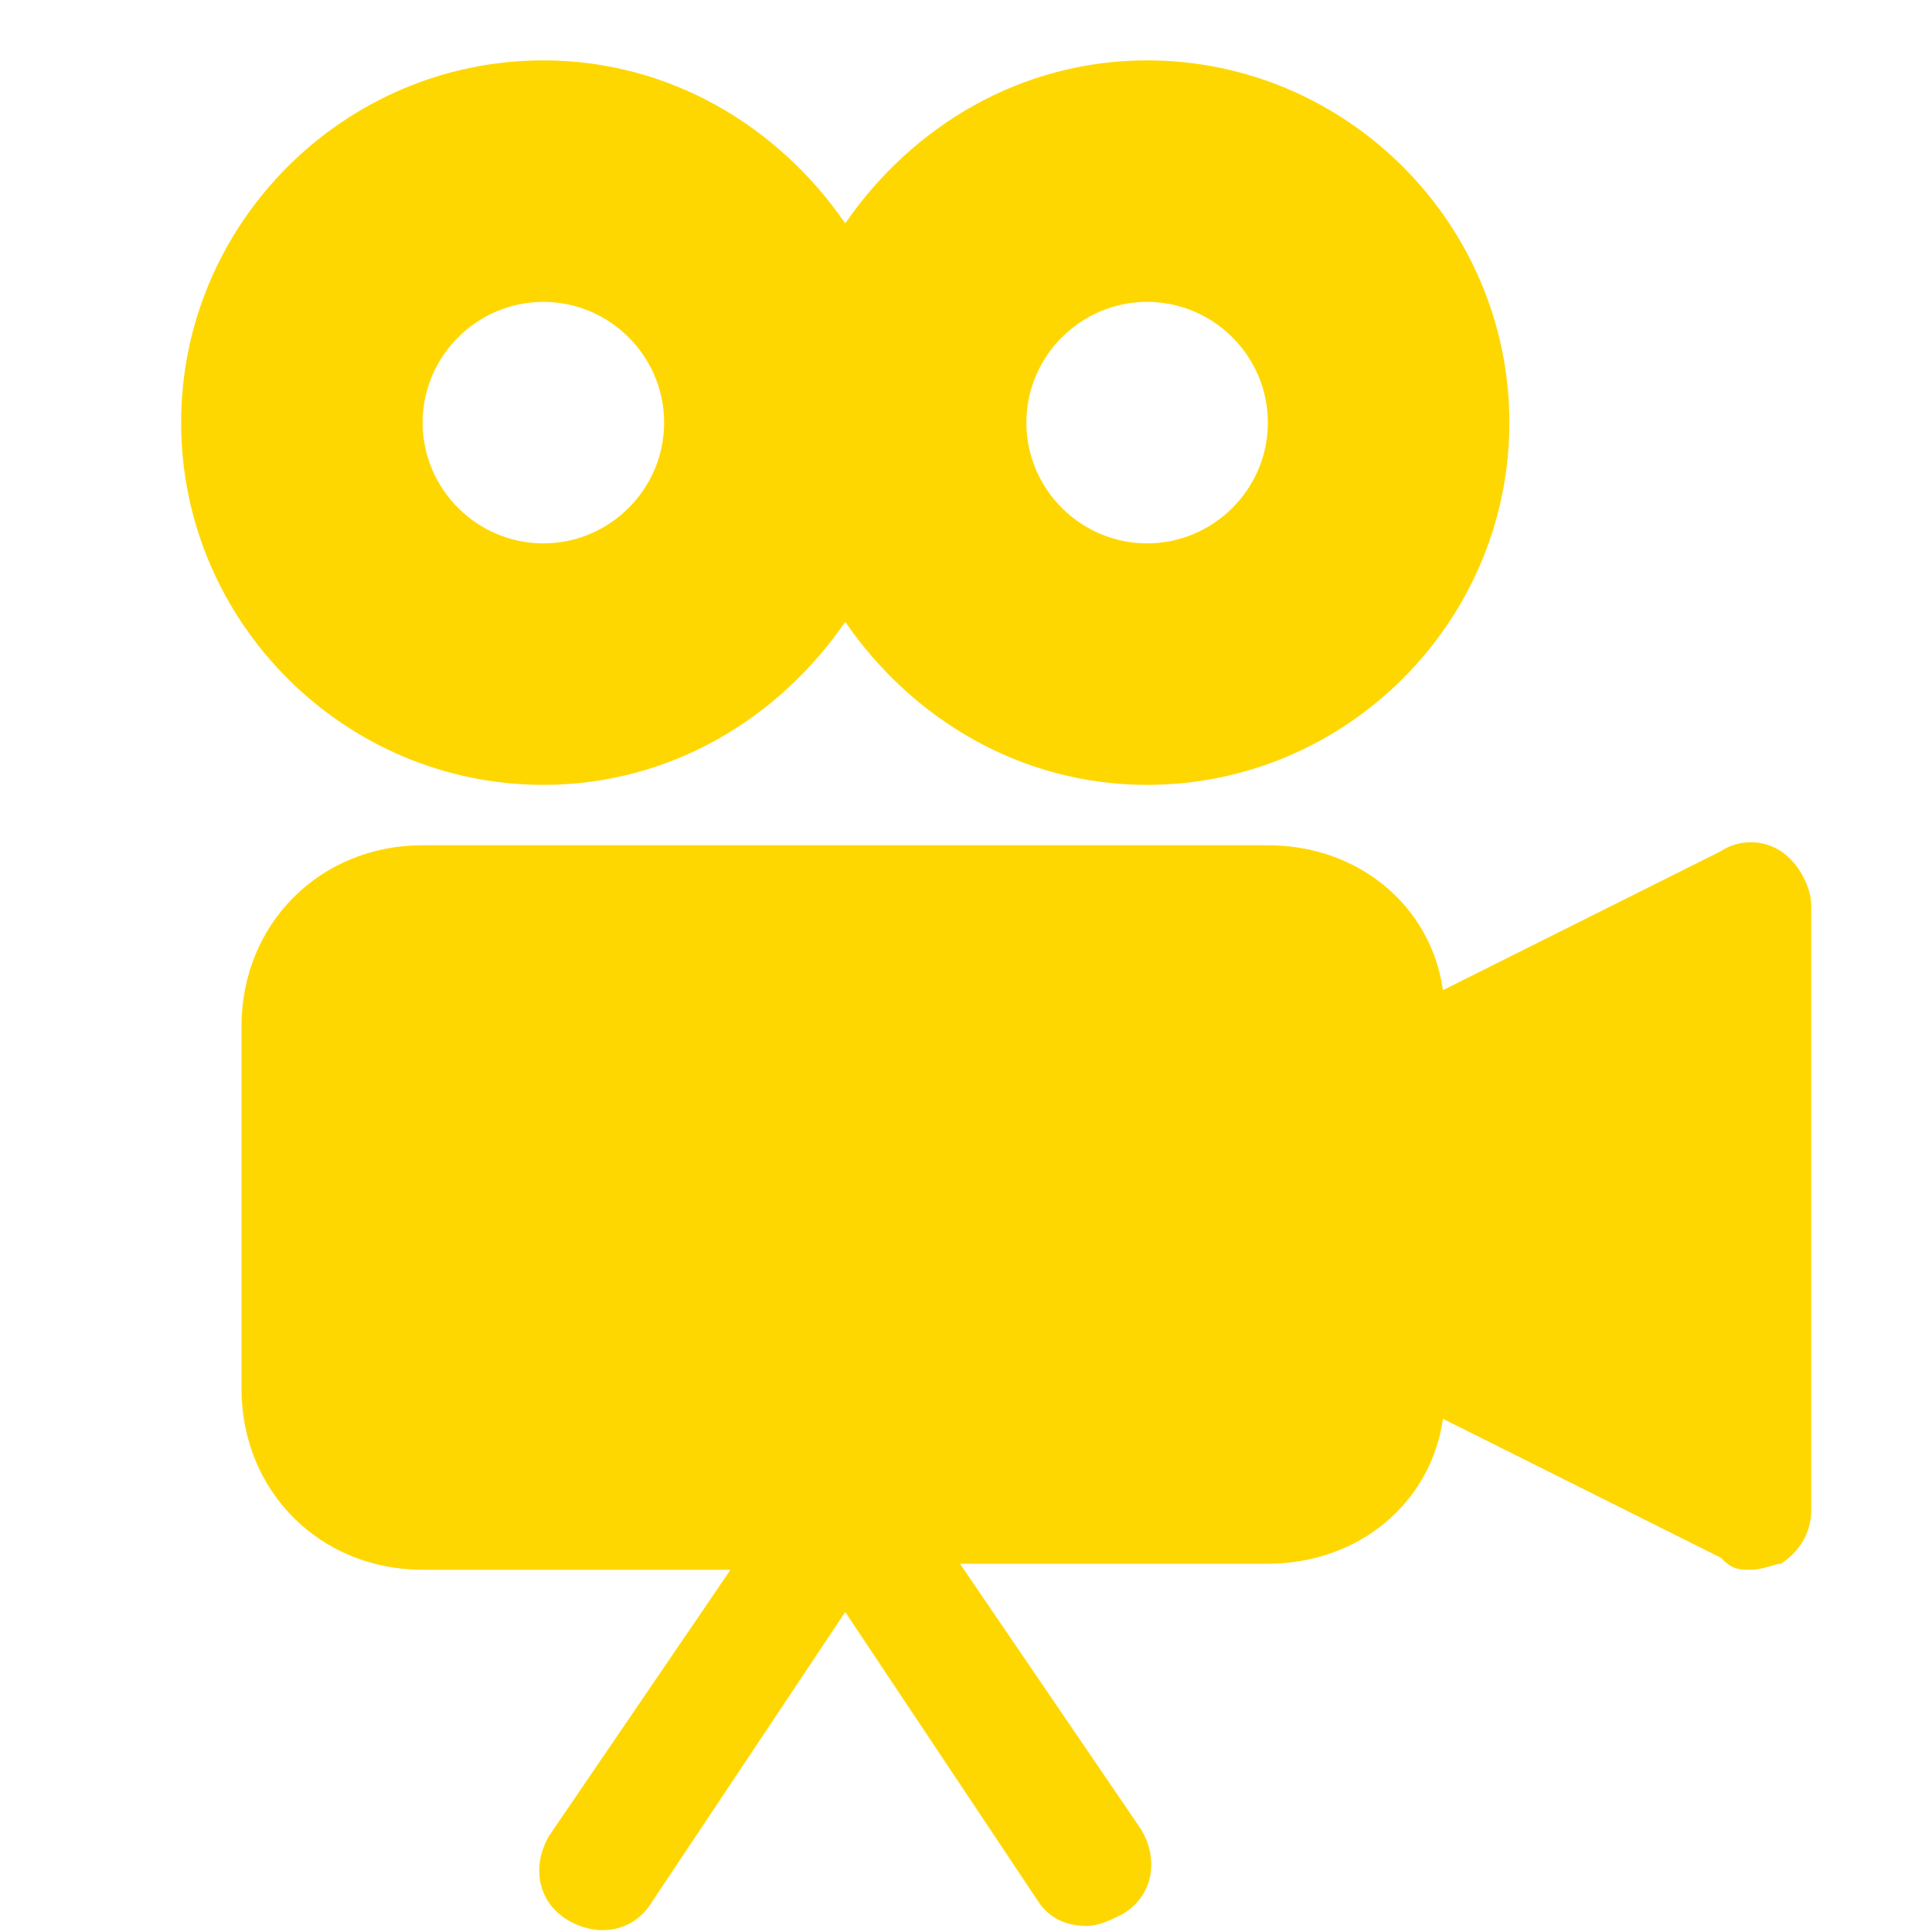 <svg version="1.1" id="Icons" xmlns="http://www.w3.org/2000/svg" xmlns:xlink="http://www.w3.org/1999/xlink" x="0px" y="0px"
	 viewBox="0 0 32 32" style="enable-background:new 0 0 32 32;" xml:space="preserve">
<path d="M29.5,14.1c-0.3-0.2-0.7-0.2-1,0l-4.6,2.3C23.7,15,22.5,14,21,14H7c-1.7,0-3,1.3-3,3v6c0,1.7,1.3,3,3,3h5.1l-3,4.4
	c-0.3,0.5-0.2,1.1,0.3,1.4c0.5,0.3,1.1,0.2,1.4-0.3l3.2-4.8l3.2,4.8c0.2,0.3,0.5,0.4,0.8,0.4c0.2,0,0.4-0.1,0.6-0.2
	c0.5-0.3,0.6-0.9,0.3-1.4l-3-4.4H21c1.5,0,2.7-1,2.9-2.4l4.6,2.3C28.7,26,28.8,26,29,26c0.2,0,0.4-0.1,0.5-0.1
	c0.3-0.2,0.5-0.5,0.5-0.9V15C30,14.7,29.8,14.3,29.5,14.1z" fill="#FFD700"/>
<path d="M19,1c-2.1,0-3.9,1.1-5,2.7C12.9,2.1,11.1,1,9,1C5.7,1,3,3.7,3,7s2.7,6,6,6c2.1,0,3.9-1.1,5-2.7c1.1,1.6,2.9,2.7,5,2.7
	c3.3,0,6-2.7,6-6S22.3,1,19,1z M9,9C7.9,9,7,8.1,7,7s0.9-2,2-2s2,0.9,2,2S10.1,9,9,9z M19,9c-1.1,0-2-0.9-2-2s0.9-2,2-2s2,0.9,2,2
	S20.1,9,19,9z" fill="#FFD700"/>
</svg>
